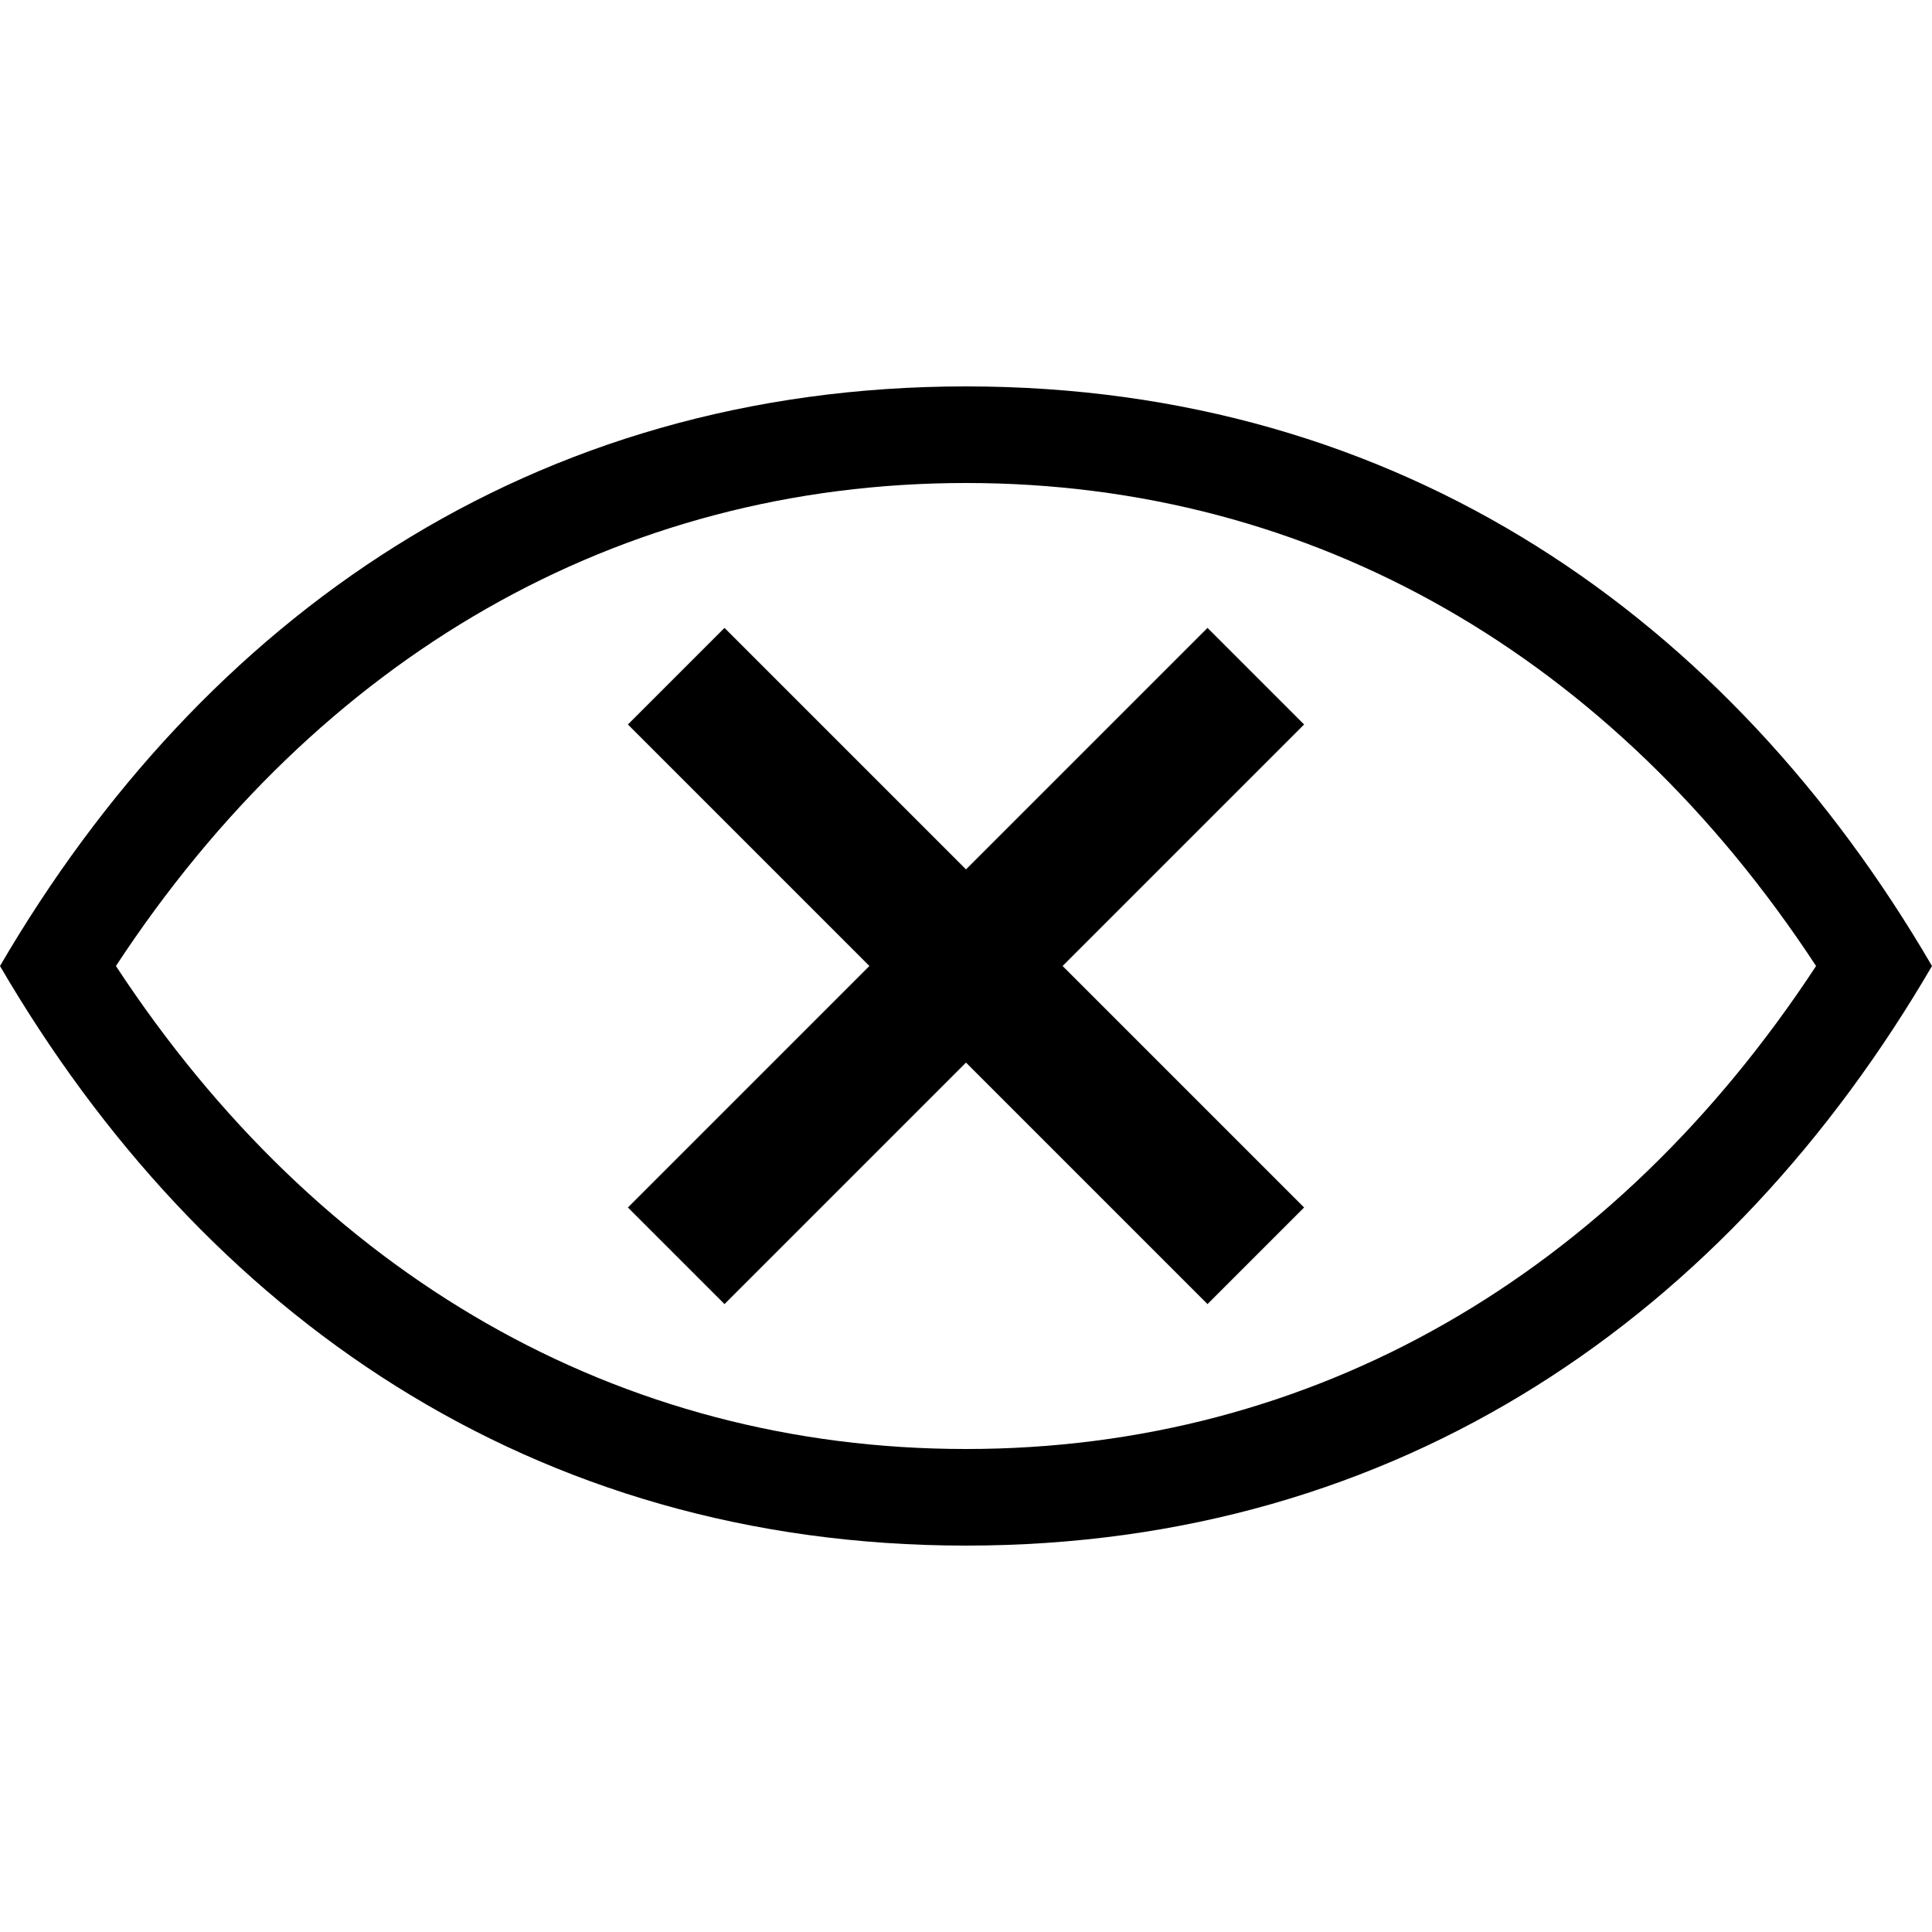 <svg xmlns="http://www.w3.org/2000/svg" height="20" viewBox="0 0 20 20"><path d="M10 4C5.5 4 2.1 6.4 0 10c2.1 3.6 5.5 6 10 6s7.9-2.4 10-6c-2.1-3.6-5.5-6-10-6zm0 11c-3.6 0-6.7-1.8-8.8-5C3.3 6.8 6.4 5 10 5s6.7 1.8 8.8 5c-2.1 3.2-5.2 5-8.8 5z"/><path d="M12.5 6.5L10 9 7.5 6.5l-1 1L9 10l-2.5 2.5 1 1L10 11l2.5 2.5 1-1L11 10l2.5-2.5z"/></svg>